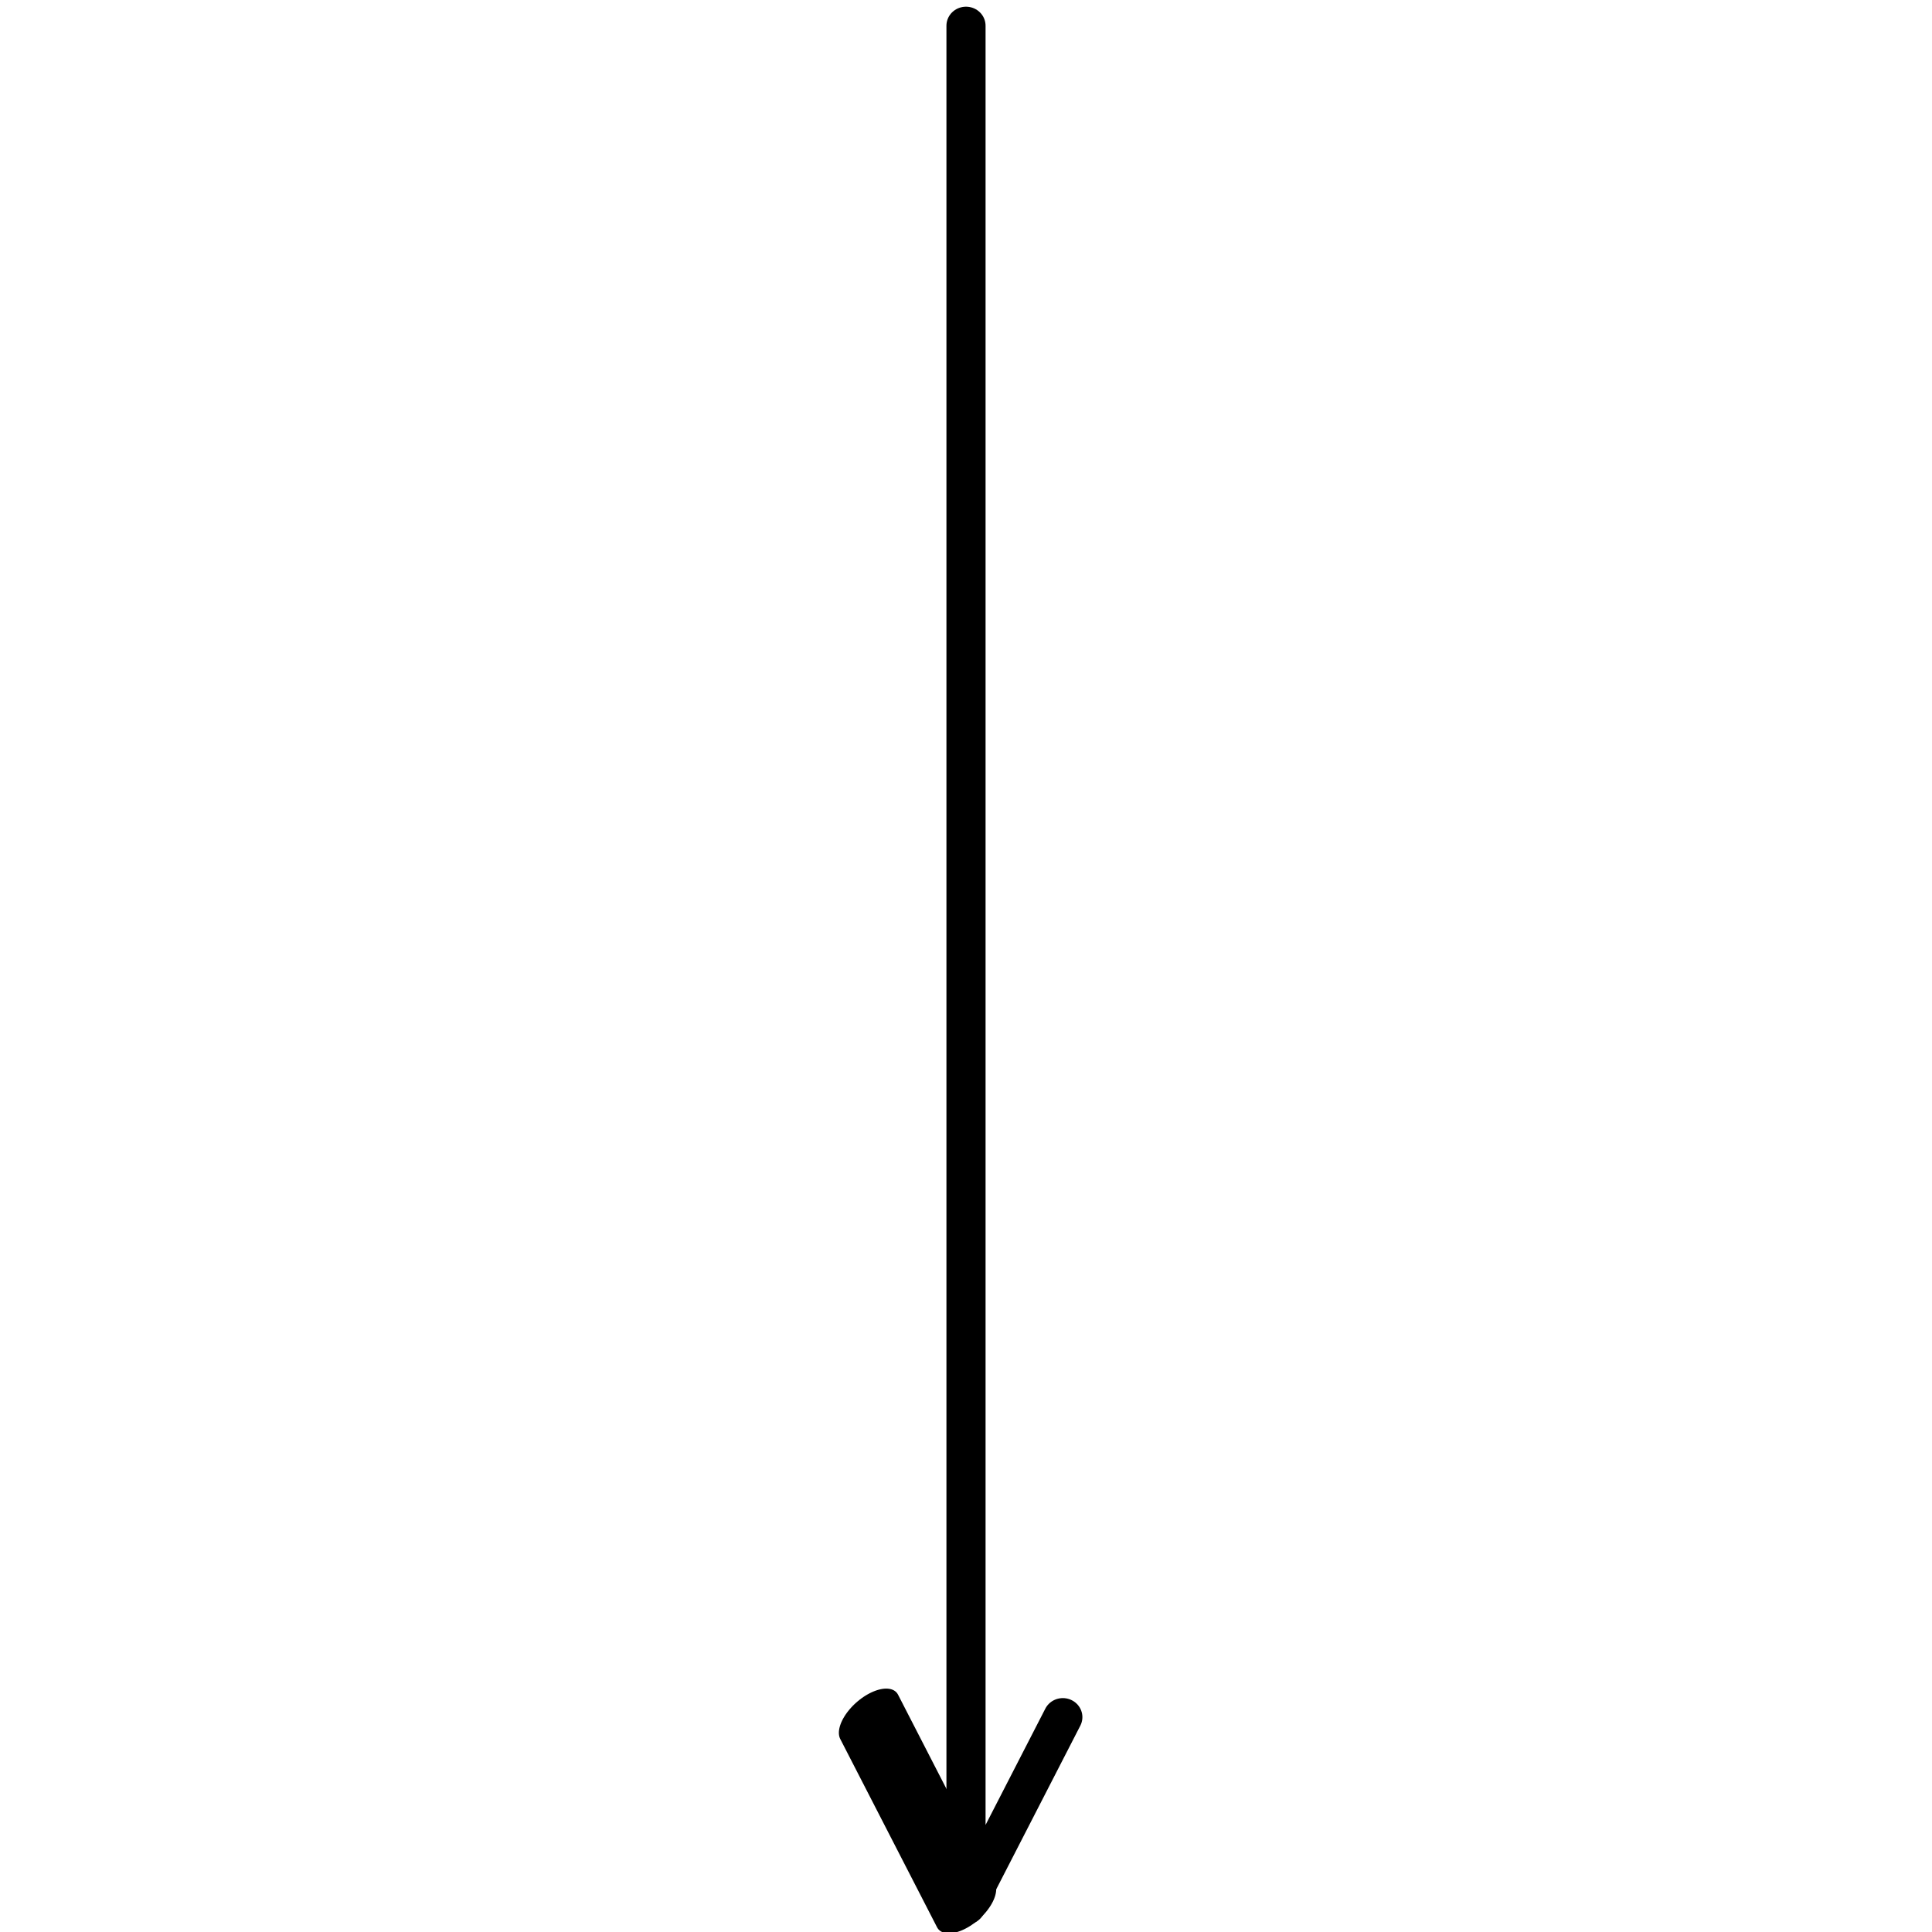 <?xml version="1.0" encoding="UTF-8" standalone="no"?>
<!DOCTYPE svg PUBLIC "-//W3C//DTD SVG 1.1//EN" "http://www.w3.org/Graphics/SVG/1.1/DTD/svg11.dtd">
<svg width="100%" height="100%" viewBox="0 0 200 200" version="1.1" xmlns="http://www.w3.org/2000/svg" xmlns:xlink="http://www.w3.org/1999/xlink" xml:space="preserve" xmlns:serif="http://www.serif.com/" style="fill-rule:evenodd;clip-rule:evenodd;stroke-linecap:round;stroke-linejoin:round;stroke-miterlimit:1.5;">
    <g transform="matrix(1,0,0,0.973,0,2.663)">
        <path d="M100,0L100,200L110.024,179.953" style="fill:none;stroke:black;stroke-width:4.05px;"/>
    </g>
    <g transform="matrix(0.781,-0.23,-0.236,0.725,69.094,75.216)">
        <path d="M100,200L76.823,165.762" style="fill:none;stroke:black;stroke-width:7.68px;"/>
    </g>
</svg>
